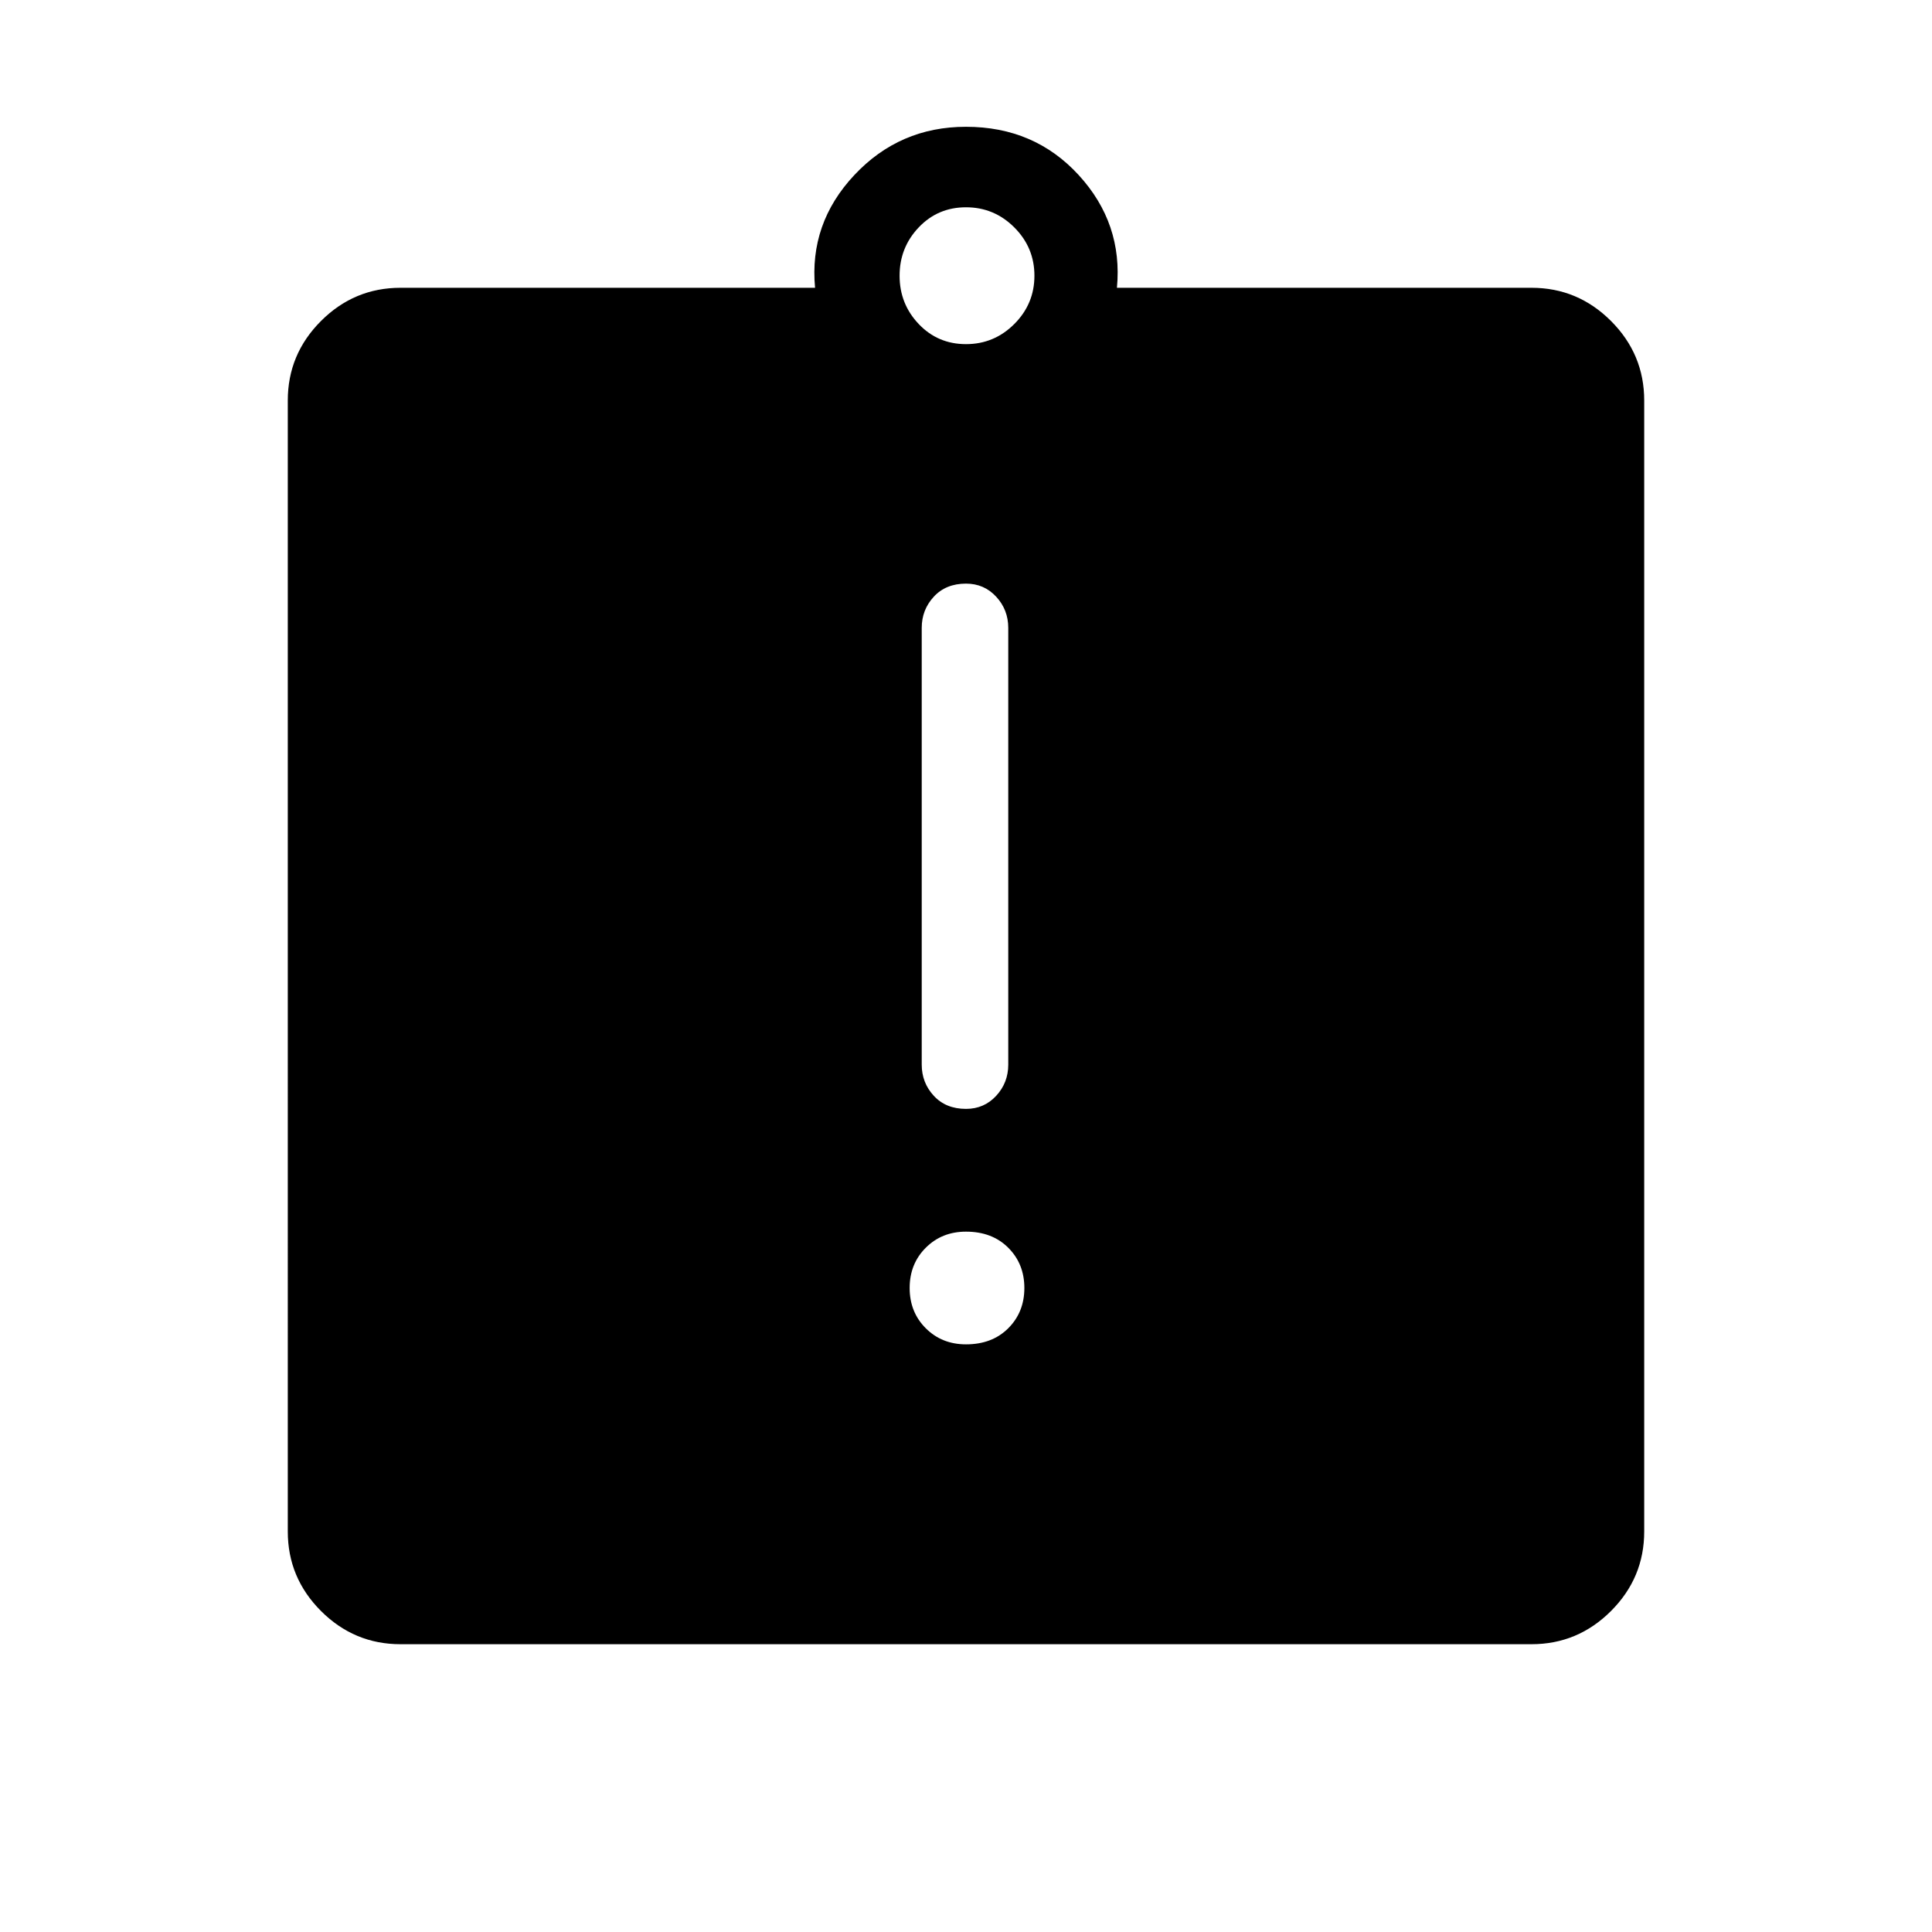 <svg xmlns="http://www.w3.org/2000/svg" height="48" width="48"><path d="M24 33.4q.65 0 1.05-.4t.4-1q0-.6-.4-1T24 30.6q-.6 0-1 .4t-.4 1q0 .6.4 1t1 .4Zm0-5.85q.45 0 .75-.325t.3-.775V15.6q0-.45-.3-.775T24 14.5q-.5 0-.8.325-.3.325-.3.775v10.85q0 .45.3.775t.8.325ZM9.95 40.85q-1.15 0-1.975-.825-.825-.825-.825-1.975V9.95q0-1.15.825-1.975Q8.8 7.15 9.95 7.15h10.3q-.15-1.6.975-2.8Q22.35 3.15 24 3.15q1.7 0 2.8 1.2 1.1 1.2.95 2.8h10.3q1.15 0 1.975.825.825.825.825 1.975v28.1q0 1.15-.825 1.975-.825.825-1.975.825ZM24 8.55q.7 0 1.2-.5t.5-1.2q0-.7-.5-1.2t-1.2-.5q-.7 0-1.175.5-.475.5-.475 1.2t.475 1.2q.475.5 1.175.5Z"/></svg>